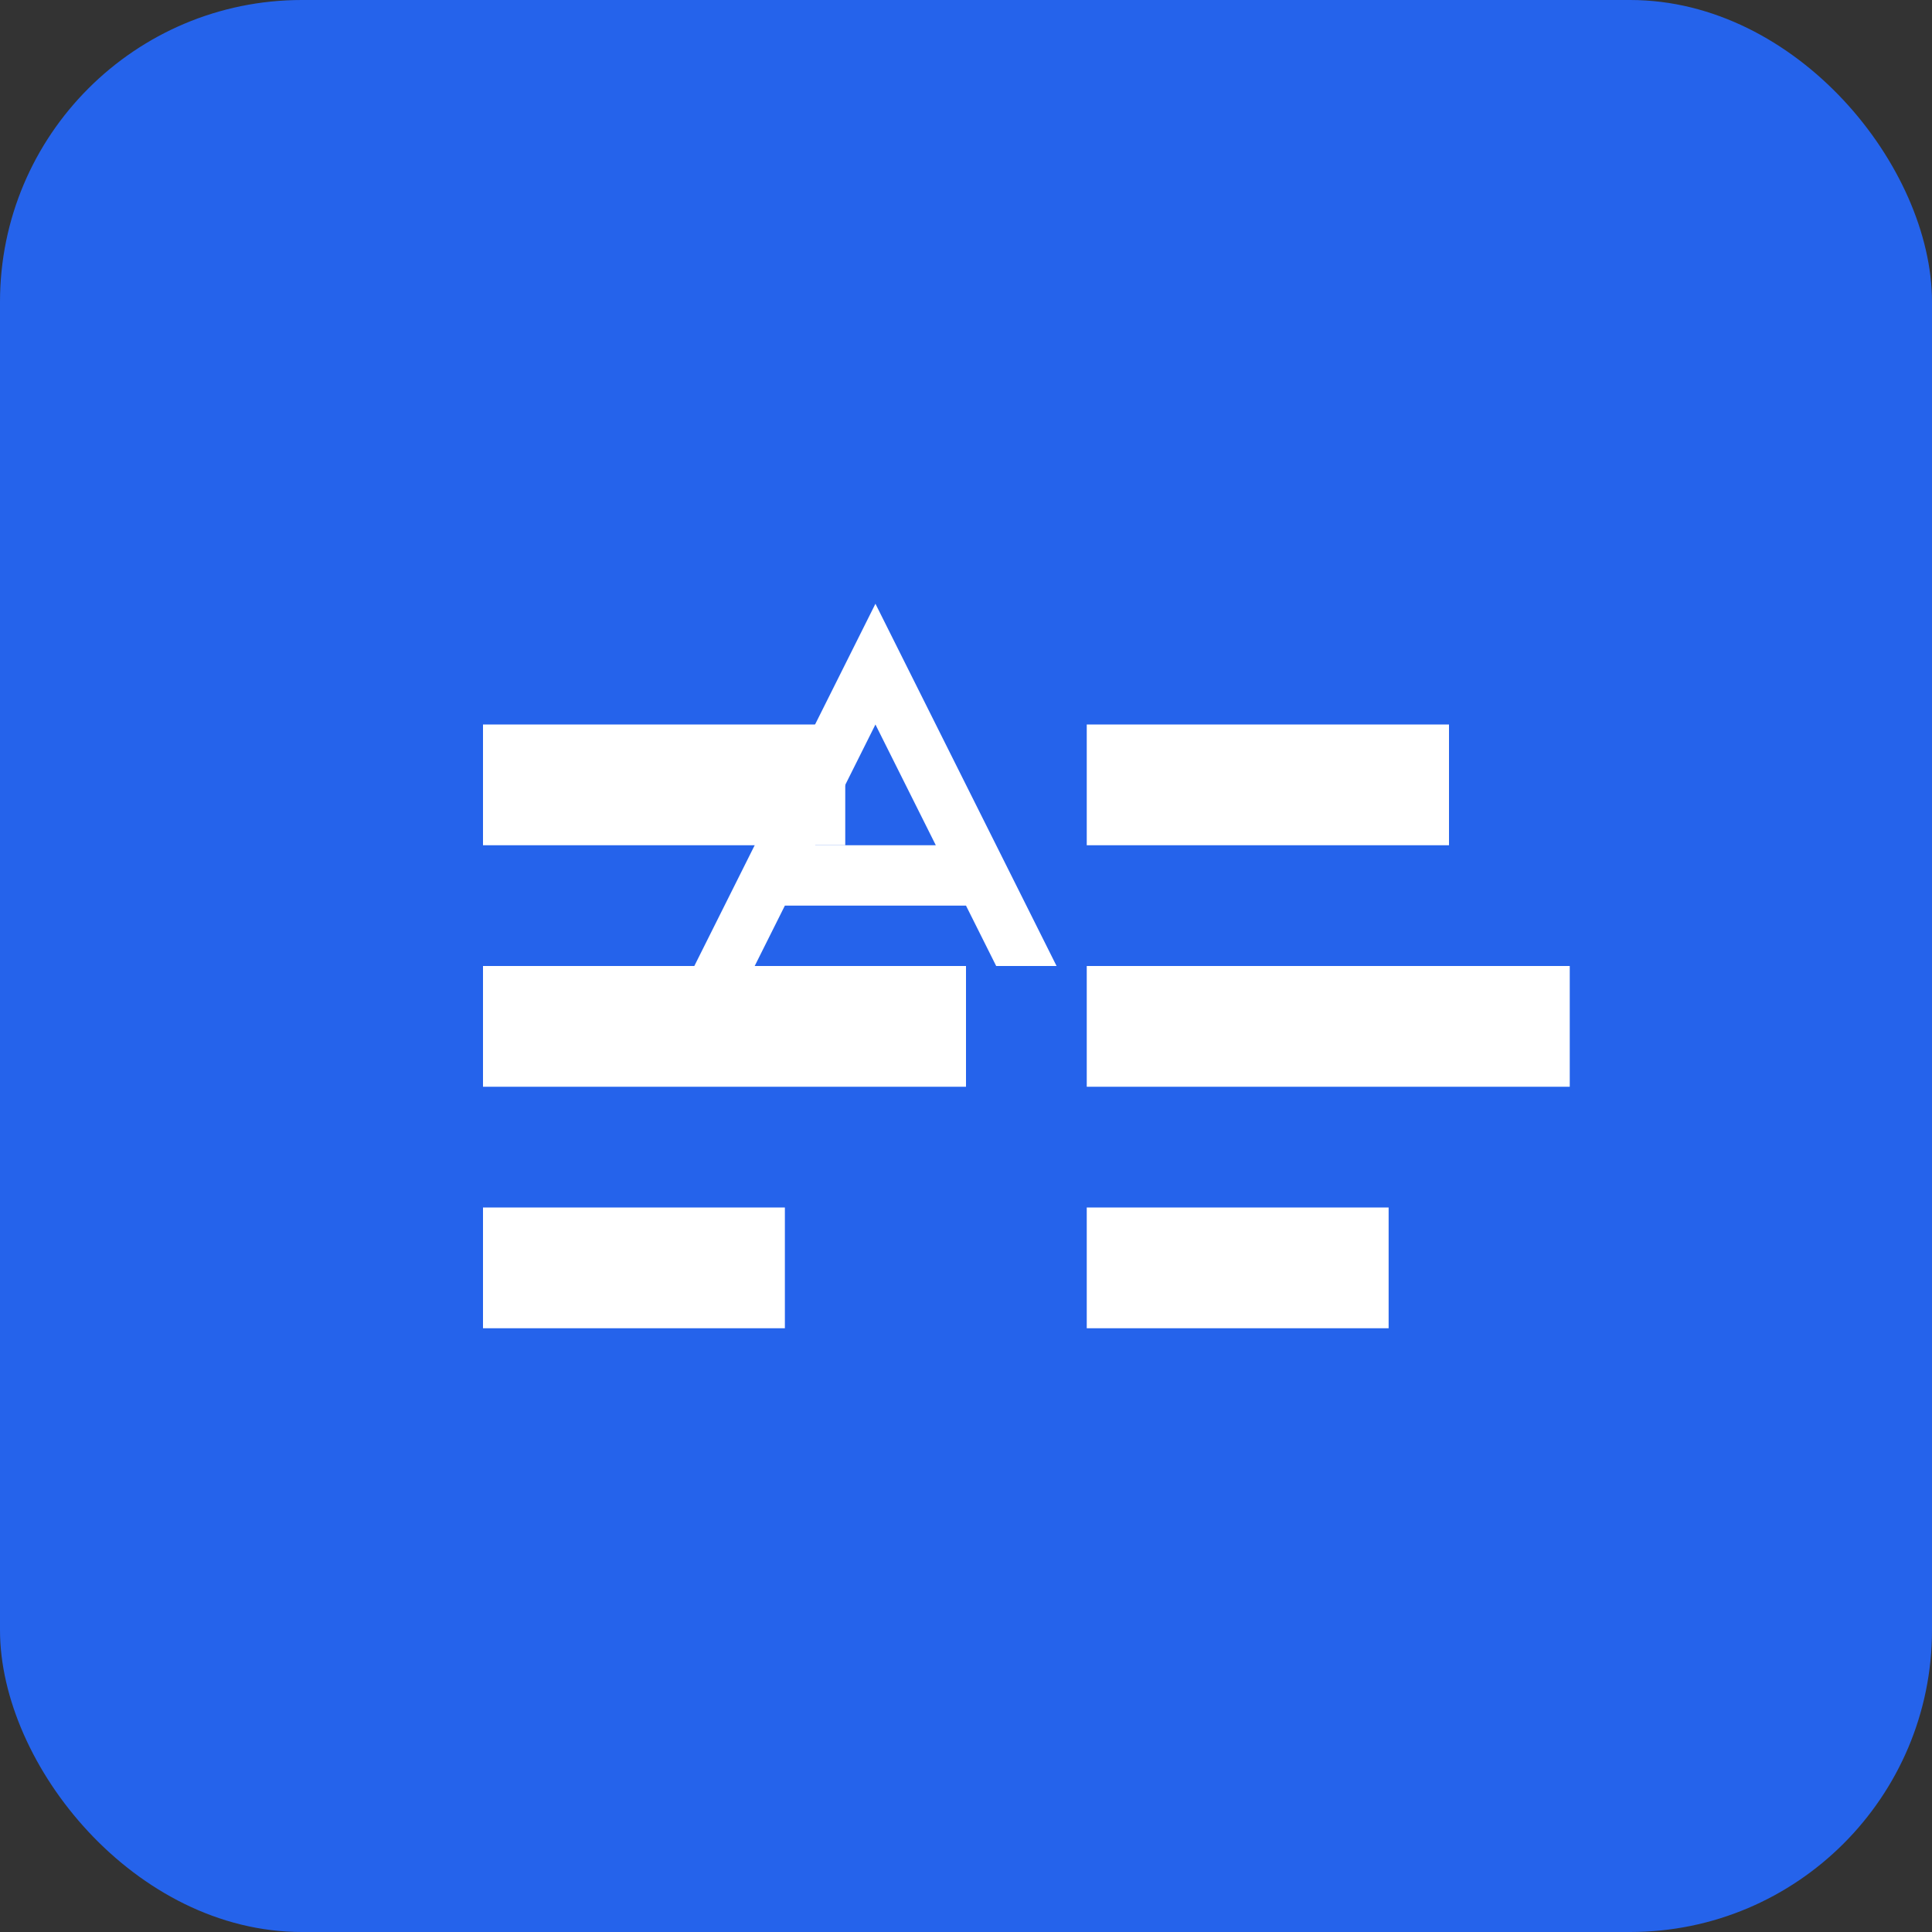 <svg width="128" height="128" viewBox="0 0 128 128" fill="none" xmlns="http://www.w3.org/2000/svg">
  <rect x="0" y="0" width="128" height="128" fill="#333333" stroke="none"/>
  <rect width="128" height="128" rx="20" fill="#2563eb"/>
  <path d="M32 48h24v8H32v-8zm0 16h32v8H32v-8zm0 16h20v8H32v-8z" fill="white"/>
  <path d="M72 48h24v8H72v-8zm0 16h32v8H72v-8zm0 16h20v8H72v-8z" fill="white"/>
  <path d="M58 40l12 24h-4l-2-4h-12l-2 4h-4l12-24h0zm-4 16h8l-4-8-4 8z" fill="white"/>
</svg>